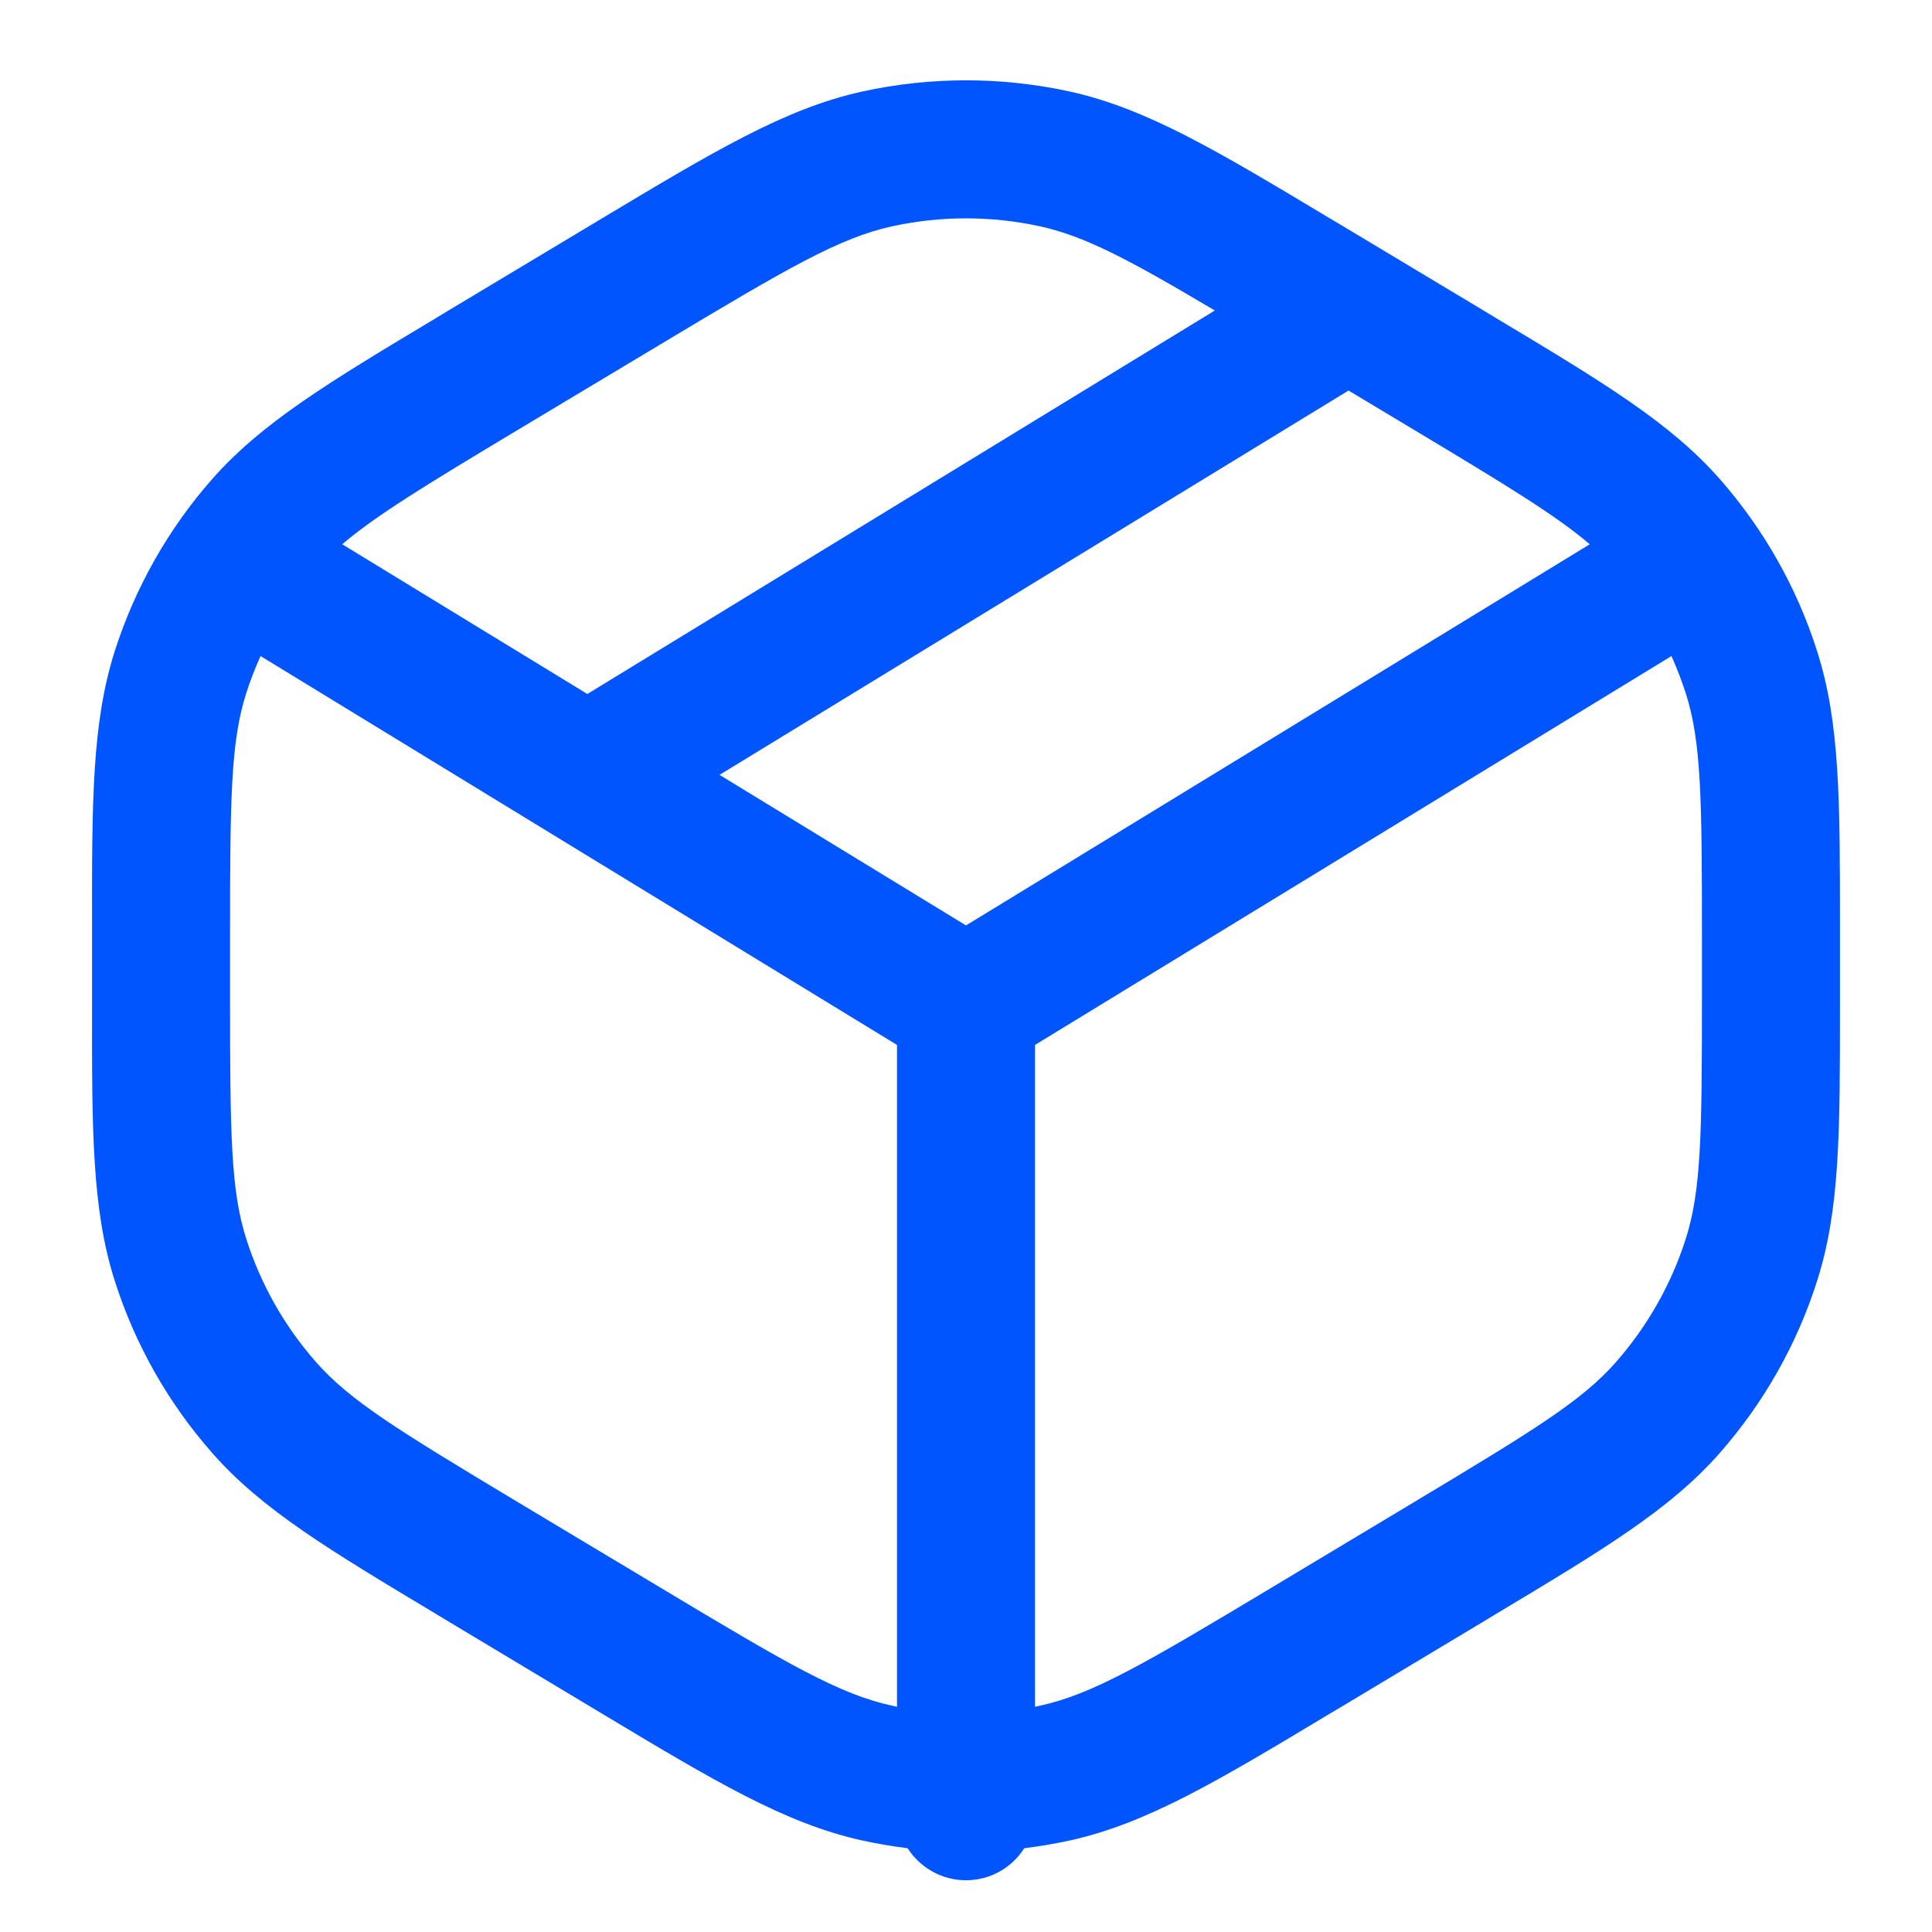 <svg width="14" height="14" viewBox="0 0 14 14" fill="none" xmlns="http://www.w3.org/2000/svg">
<path fill-rule="evenodd" clip-rule="evenodd" d="M6.249 0.663C6.744 0.555 7.256 0.555 7.751 0.663C8.311 0.786 8.826 1.096 9.646 1.588L9.727 1.636L10.76 2.256L10.836 2.302L10.836 2.302C11.613 2.768 12.101 3.061 12.462 3.471C12.78 3.833 13.021 4.258 13.167 4.717C13.334 5.238 13.333 5.807 13.333 6.713L13.333 6.801V7.199L13.333 7.287C13.333 8.194 13.334 8.763 13.167 9.283C13.021 9.743 12.78 10.167 12.462 10.529C12.101 10.94 11.613 11.232 10.836 11.698L10.836 11.698L10.76 11.744L9.727 12.364L9.646 12.412C8.826 12.905 8.311 13.214 7.751 13.337C7.642 13.361 7.532 13.379 7.422 13.393C7.334 13.532 7.178 13.625 7 13.625C6.822 13.625 6.666 13.532 6.577 13.393C6.467 13.379 6.358 13.361 6.249 13.337C5.689 13.214 5.174 12.905 4.353 12.412L4.273 12.364L3.24 11.744L3.164 11.698L3.164 11.698C2.387 11.232 1.899 10.94 1.538 10.529C1.219 10.167 0.979 9.743 0.832 9.283C0.666 8.763 0.666 8.194 0.667 7.287L0.667 7.199V6.801L0.667 6.713C0.666 5.807 0.666 5.238 0.832 4.717C0.979 4.258 1.219 3.833 1.538 3.471C1.899 3.061 2.387 2.768 3.164 2.302L3.164 2.302L3.164 2.302L3.24 2.256L4.273 1.636L4.353 1.588C5.174 1.096 5.689 0.786 6.249 0.663ZM7.5 12.368C7.512 12.365 7.524 12.363 7.536 12.36C7.916 12.277 8.284 12.063 9.212 11.506L10.245 10.886C11.124 10.359 11.466 10.148 11.711 9.869C11.938 9.61 12.11 9.307 12.215 8.979C12.328 8.625 12.333 8.223 12.333 7.199V6.801C12.333 5.777 12.328 5.375 12.215 5.021C12.185 4.93 12.151 4.841 12.112 4.754L7.5 7.572V12.368ZM11.52 3.944C11.279 3.738 10.921 3.519 10.245 3.114L9.772 2.83L5.214 5.615L7 6.706L11.52 3.944ZM4.256 5.029L8.803 2.25C8.165 1.871 7.855 1.71 7.536 1.64C7.183 1.563 6.817 1.563 6.464 1.64C6.083 1.724 5.716 1.937 4.788 2.494L3.754 3.114C3.079 3.519 2.721 3.738 2.48 3.944L4.256 5.029ZM1.888 4.754L6.5 7.572V12.368C6.488 12.365 6.476 12.363 6.464 12.36C6.083 12.277 5.716 12.063 4.788 11.506L3.754 10.886C2.876 10.359 2.534 10.148 2.289 9.869C2.061 9.61 1.89 9.307 1.785 8.979C1.672 8.625 1.667 8.223 1.667 7.199V6.801C1.667 5.777 1.672 5.375 1.785 5.021C1.814 4.93 1.849 4.841 1.888 4.754Z" fill="#0055FF"/>
</svg>
